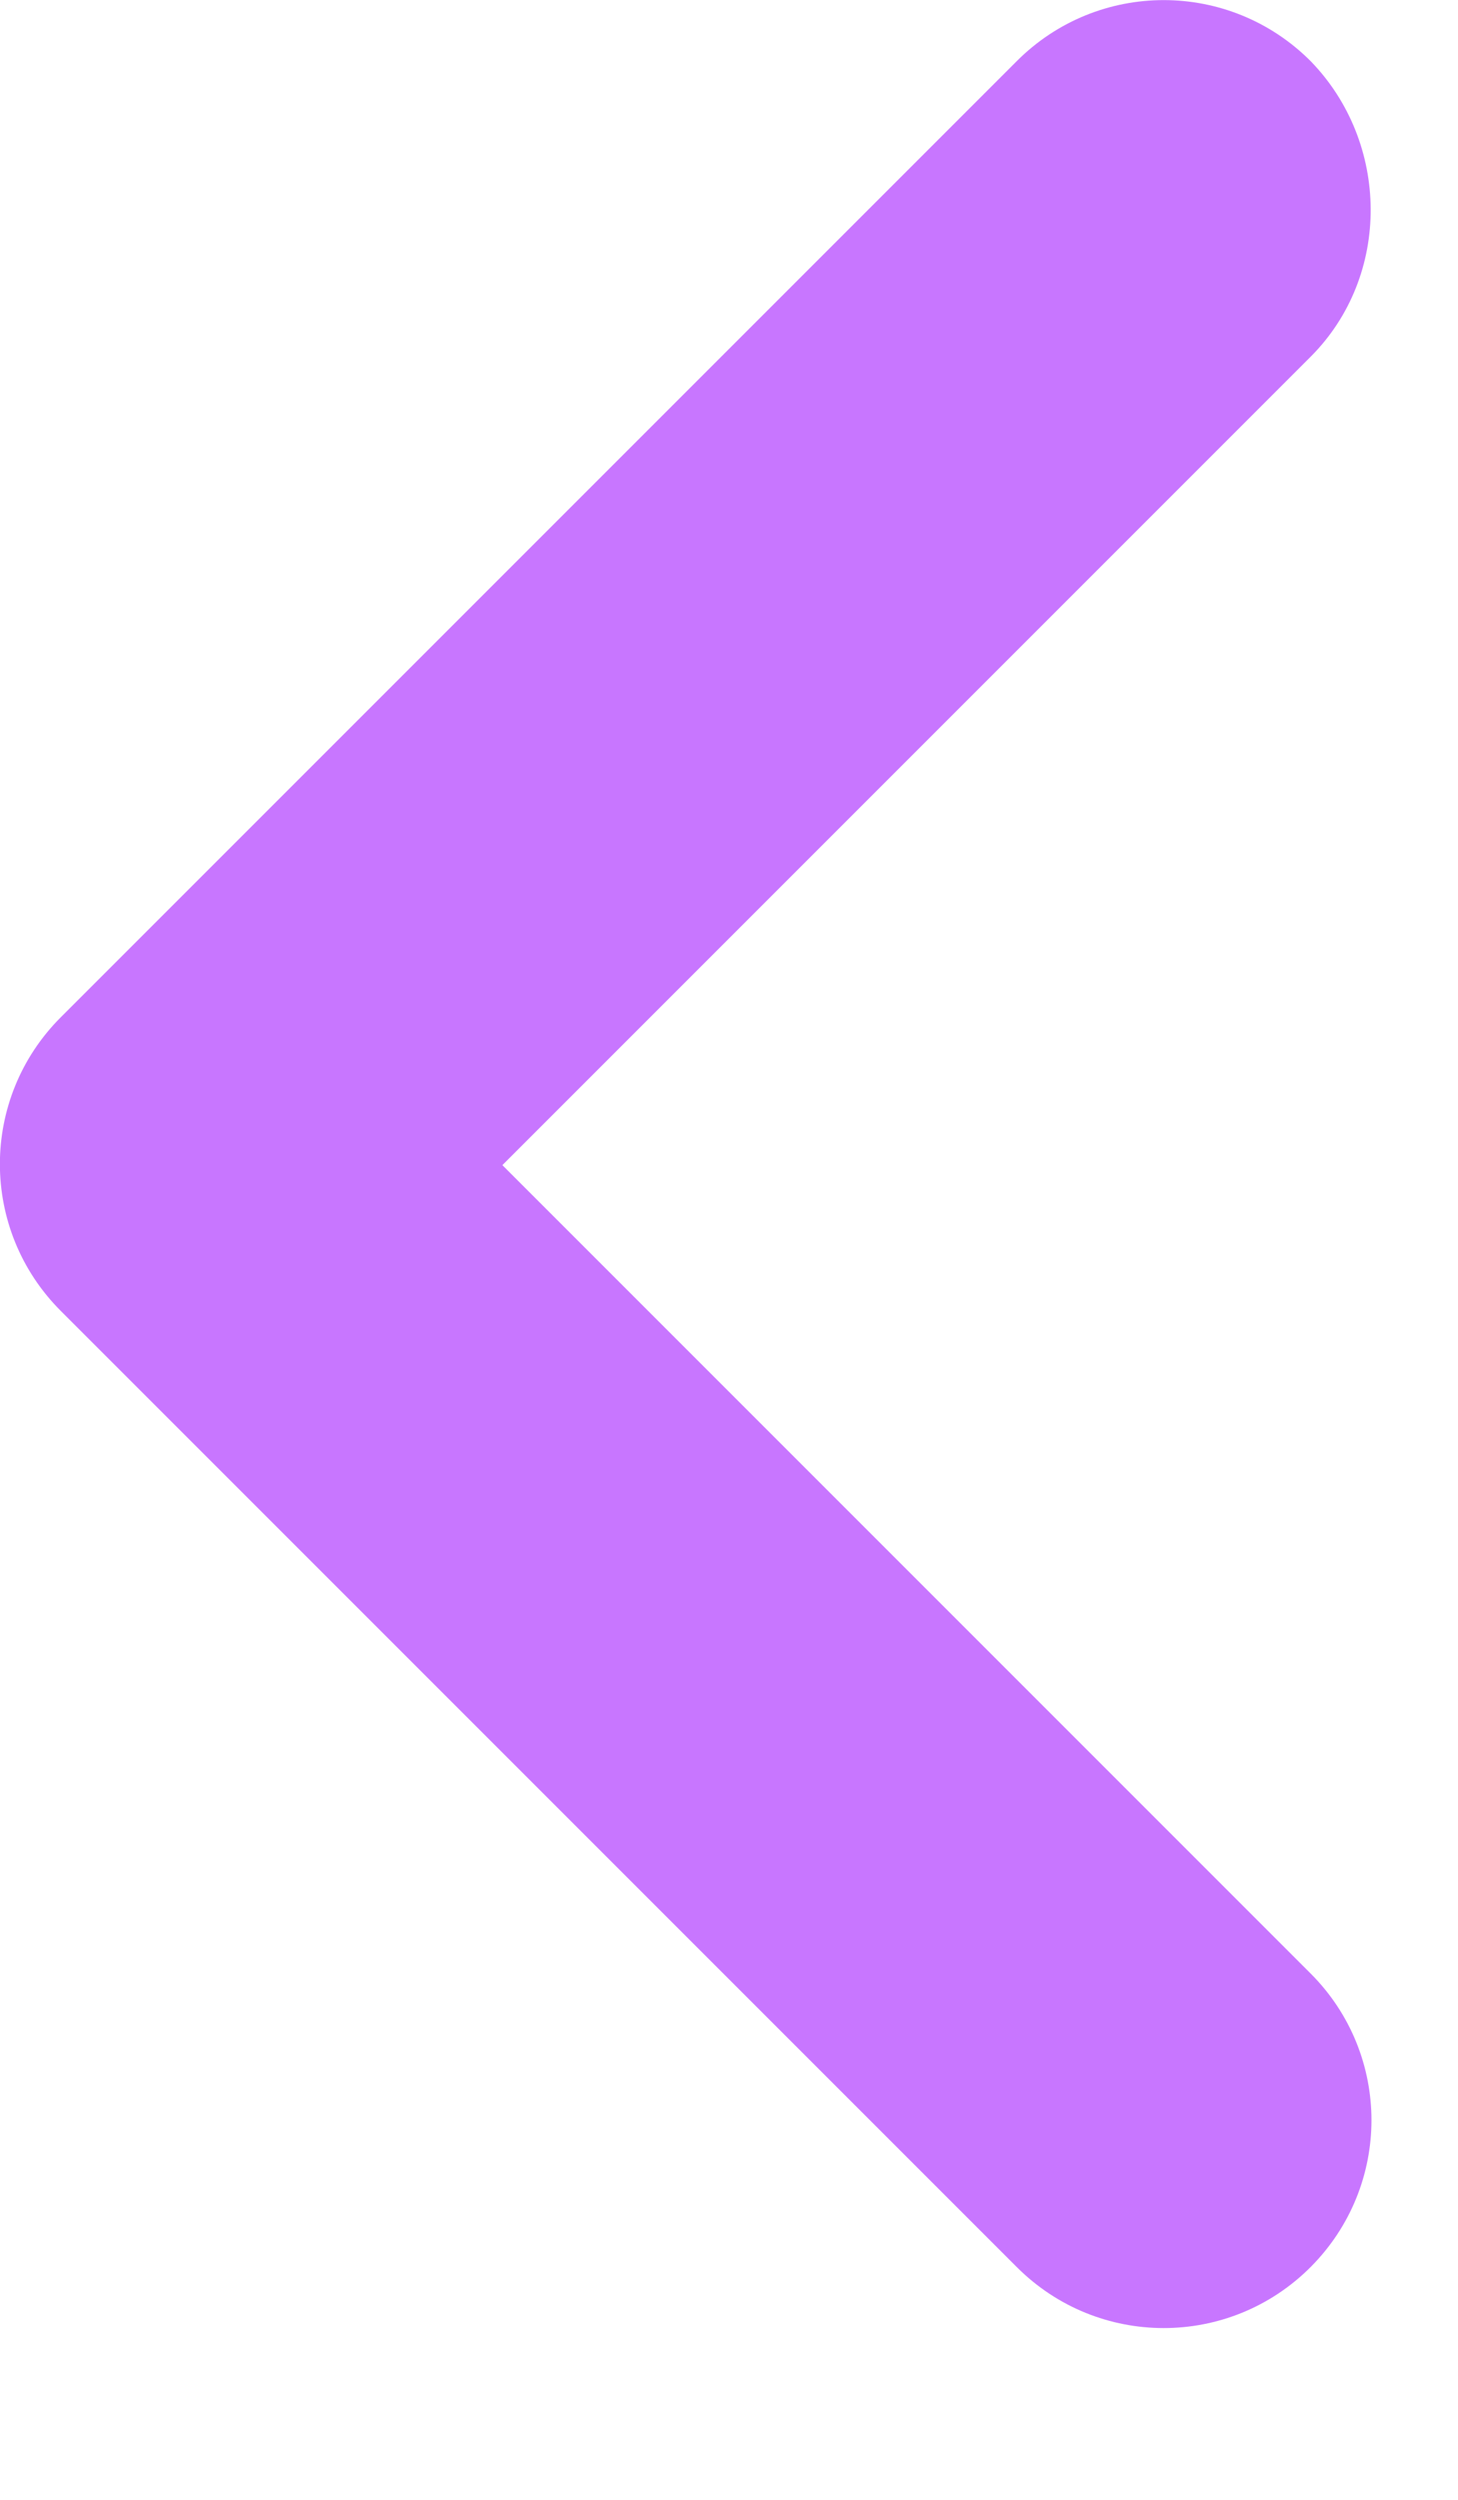 <svg width="7" height="12" viewBox="0 0 7 12" fill="none" xmlns="http://www.w3.org/2000/svg">
<path d="M6.292 1.713L2.412 5.593L6.292 9.473C6.682 9.863 6.682 10.492 6.292 10.883C5.902 11.273 5.272 11.273 4.882 10.883L0.292 6.293C-0.098 5.903 -0.098 5.273 0.292 4.883L4.882 0.293C5.272 -0.097 5.902 -0.097 6.292 0.293C6.672 0.683 6.682 1.323 6.292 1.713Z" fill="#C876FF"/>
</svg>
